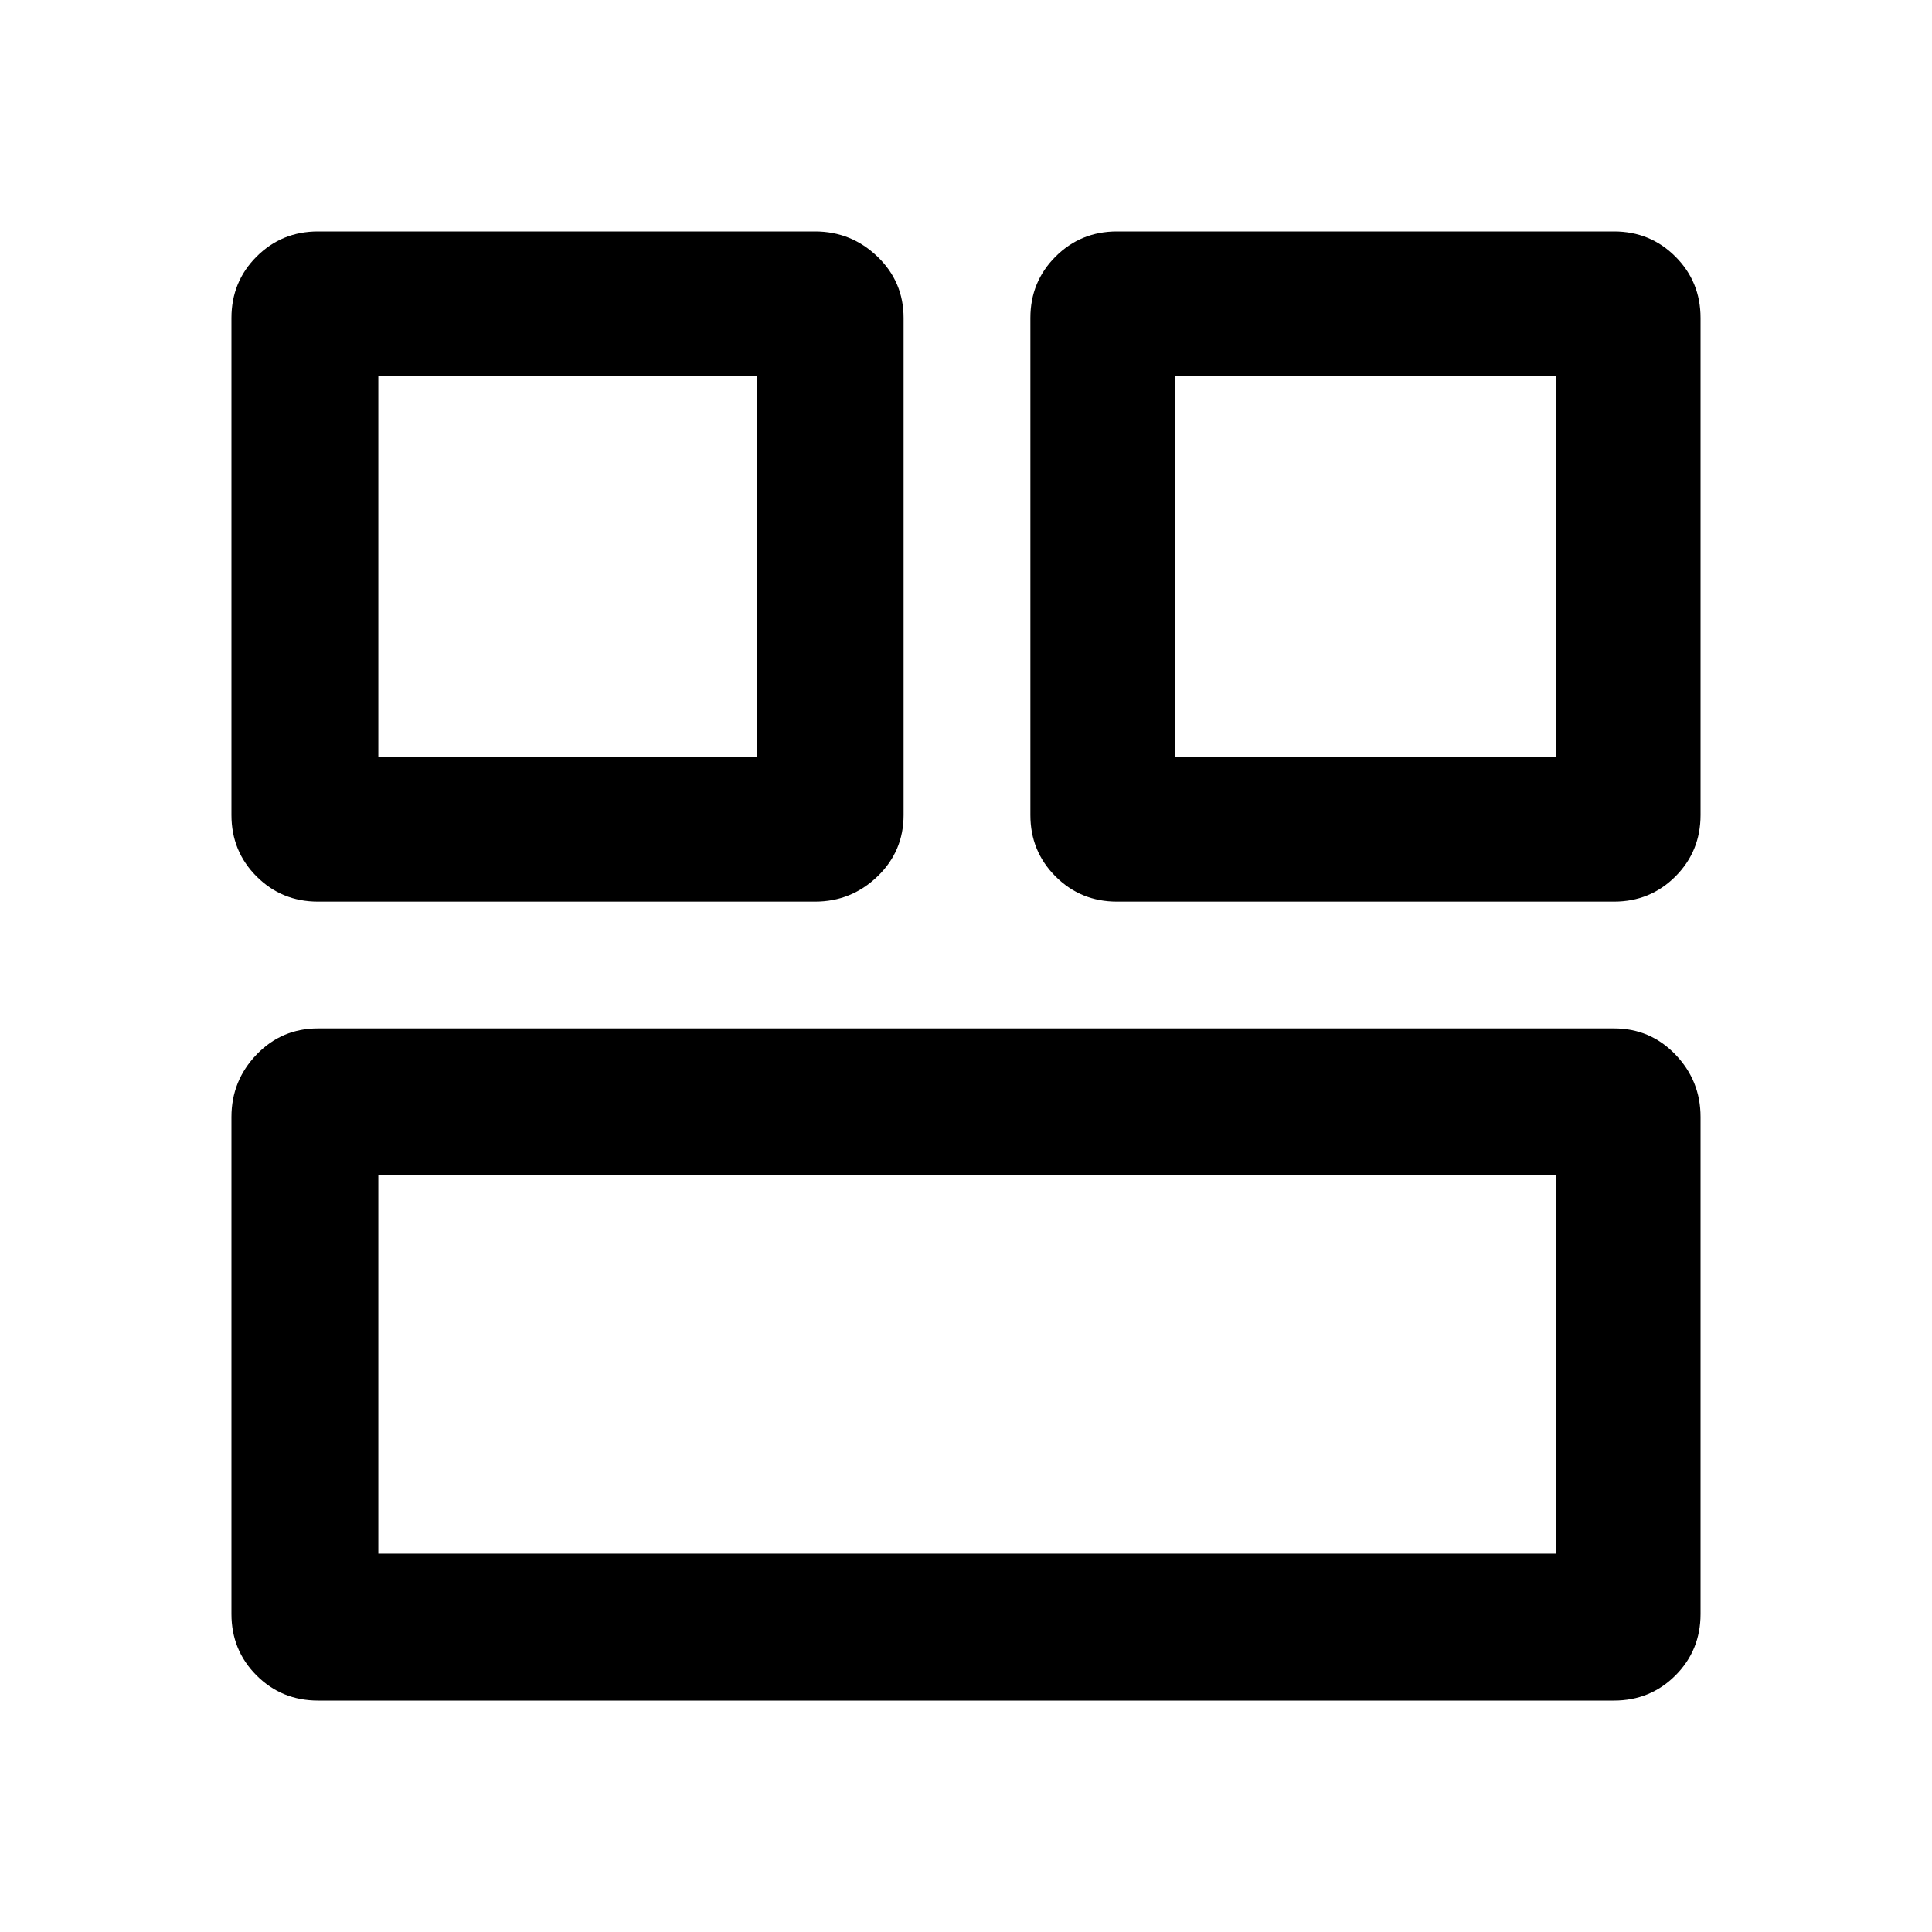 <svg xmlns="http://www.w3.org/2000/svg" height="40" width="40"><path d="M24.333 15.667H32.208V7.792H24.333ZM7.833 15.667H15.667V7.792H7.833ZM7.833 32.167H32.208V24.333H7.833ZM23.125 18.667Q22.375 18.667 21.854 18.146Q21.333 17.625 21.333 16.875V6.583Q21.333 5.833 21.854 5.313Q22.375 4.792 23.125 4.792H33.417Q34.167 4.792 34.688 5.313Q35.208 5.833 35.208 6.583V16.875Q35.208 17.625 34.688 18.146Q34.167 18.667 33.417 18.667ZM6.583 18.667Q5.833 18.667 5.312 18.146Q4.792 17.625 4.792 16.875V6.583Q4.792 5.833 5.312 5.313Q5.833 4.792 6.583 4.792H16.875Q17.625 4.792 18.167 5.313Q18.708 5.833 18.708 6.583V16.875Q18.708 17.625 18.167 18.146Q17.625 18.667 16.875 18.667ZM6.583 35.208Q5.833 35.208 5.312 34.688Q4.792 34.167 4.792 33.417V23.125Q4.792 22.375 5.312 21.833Q5.833 21.292 6.583 21.292H33.417Q34.167 21.292 34.688 21.833Q35.208 22.375 35.208 23.125V33.417Q35.208 34.167 34.688 34.688Q34.167 35.208 33.417 35.208Z"/></svg>